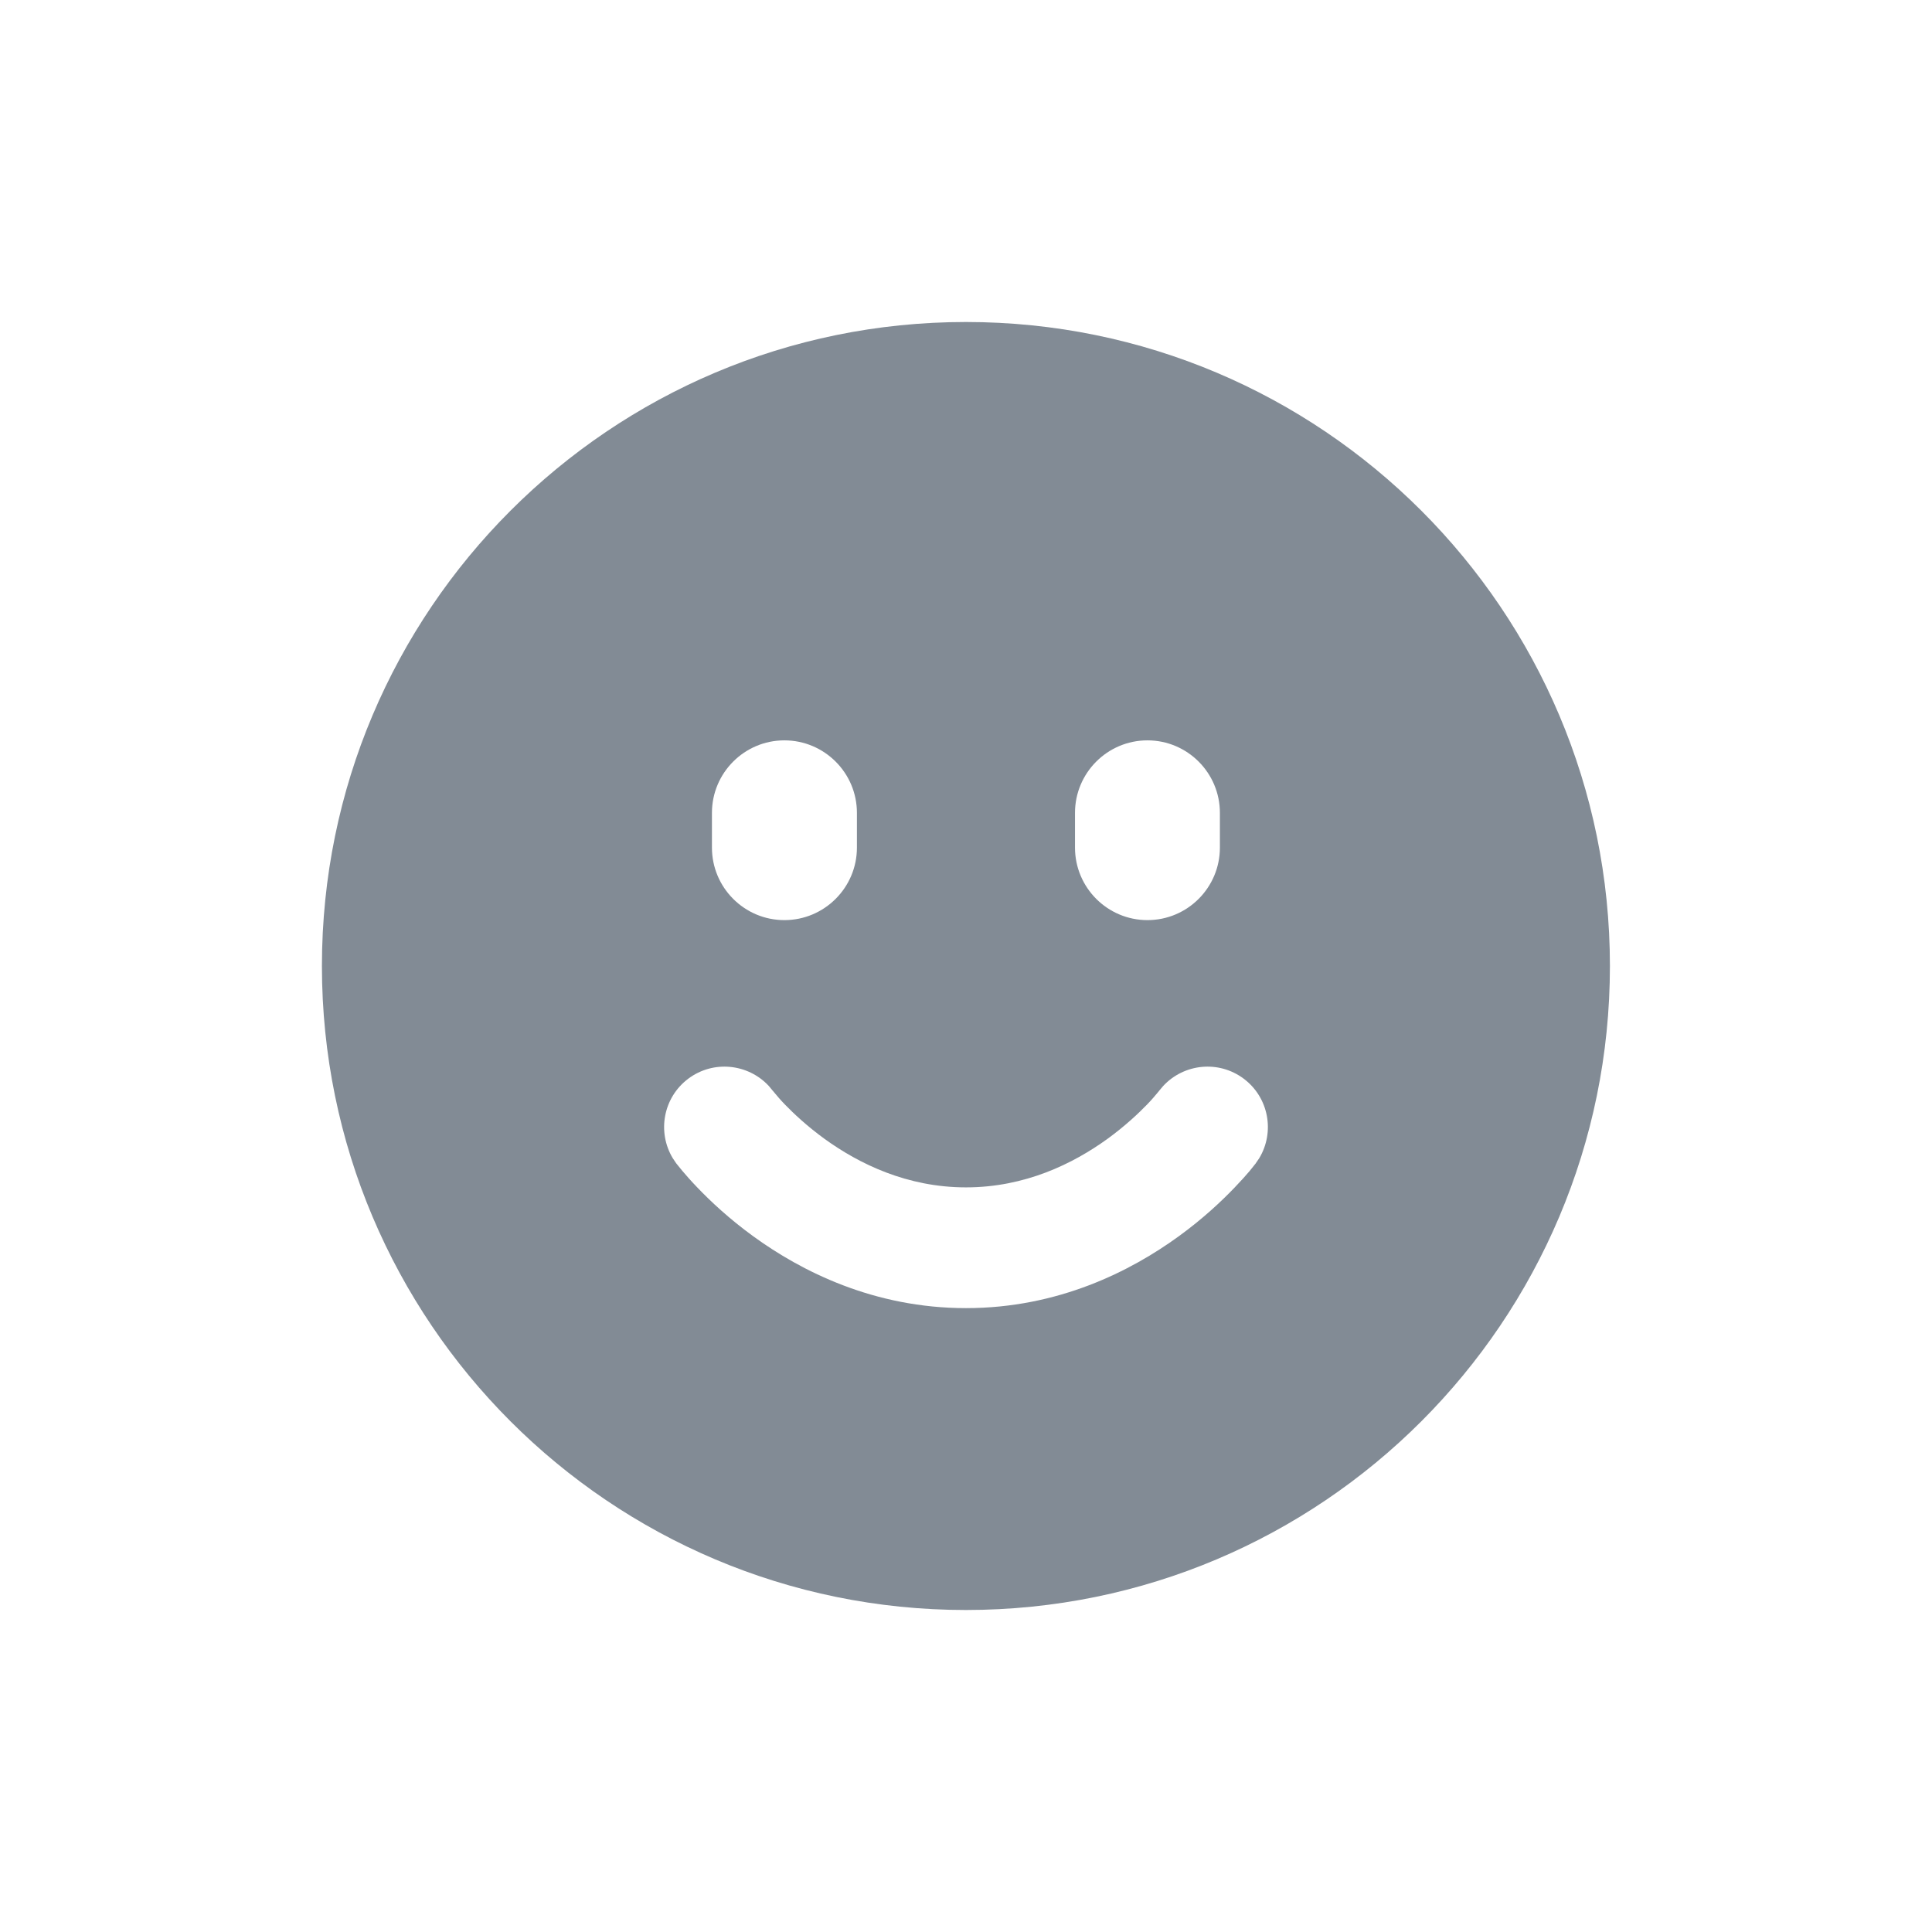 <svg width="24" height="24" viewBox="0 0 24 24" fill="none" xmlns="http://www.w3.org/2000/svg">
<path fill-rule="evenodd" clip-rule="evenodd" d="M11.999 4C16.417 4 19.999 7.582 19.999 12C19.999 16.418 16.417 20 11.999 20C7.581 20 3.999 16.418 3.999 12C3.999 7.582 7.581 4 11.999 4ZM15.45 13.4C15.139 13.167 14.707 13.212 14.449 13.491L14.4 13.549L14.398 13.552C14.394 13.557 14.385 13.568 14.373 13.582C14.348 13.612 14.309 13.659 14.254 13.716C14.143 13.831 13.977 13.987 13.762 14.144C13.329 14.458 12.731 14.75 12 14.75C11.269 14.75 10.671 14.458 10.238 14.144C10.023 13.987 9.857 13.831 9.746 13.716C9.691 13.659 9.652 13.612 9.627 13.582C9.615 13.568 9.606 13.557 9.602 13.552L9.599 13.549L9.551 13.491C9.293 13.212 8.86 13.167 8.55 13.4C8.239 13.633 8.161 14.061 8.357 14.387L8.4 14.451L8.401 14.452L8.403 14.455C8.405 14.457 8.407 14.459 8.409 14.462C8.413 14.467 8.418 14.474 8.425 14.482C8.438 14.499 8.456 14.521 8.478 14.547C8.522 14.599 8.584 14.67 8.664 14.753C8.823 14.919 9.055 15.138 9.355 15.356C9.954 15.792 10.856 16.25 12 16.25C13.144 16.25 14.046 15.792 14.645 15.356C14.945 15.138 15.177 14.919 15.336 14.753C15.416 14.67 15.479 14.599 15.523 14.547C15.544 14.521 15.562 14.499 15.575 14.482C15.582 14.474 15.587 14.467 15.591 14.462C15.593 14.459 15.595 14.457 15.597 14.455L15.599 14.452L15.6 14.45L15.643 14.387C15.839 14.061 15.761 13.633 15.45 13.4ZM9.744 9.197C9.247 9.197 8.844 9.601 8.844 10.098V10.529C8.844 11.026 9.247 11.43 9.744 11.43C10.241 11.43 10.645 11.026 10.645 10.529V10.098C10.645 9.601 10.241 9.197 9.744 9.197ZM14.254 9.197C13.757 9.197 13.354 9.601 13.354 10.098V10.529C13.354 11.026 13.757 11.43 14.254 11.43C14.751 11.43 15.154 11.026 15.154 10.529V10.098C15.154 9.601 14.751 9.197 14.254 9.197Z" fill="#828B95"/>
</svg>
